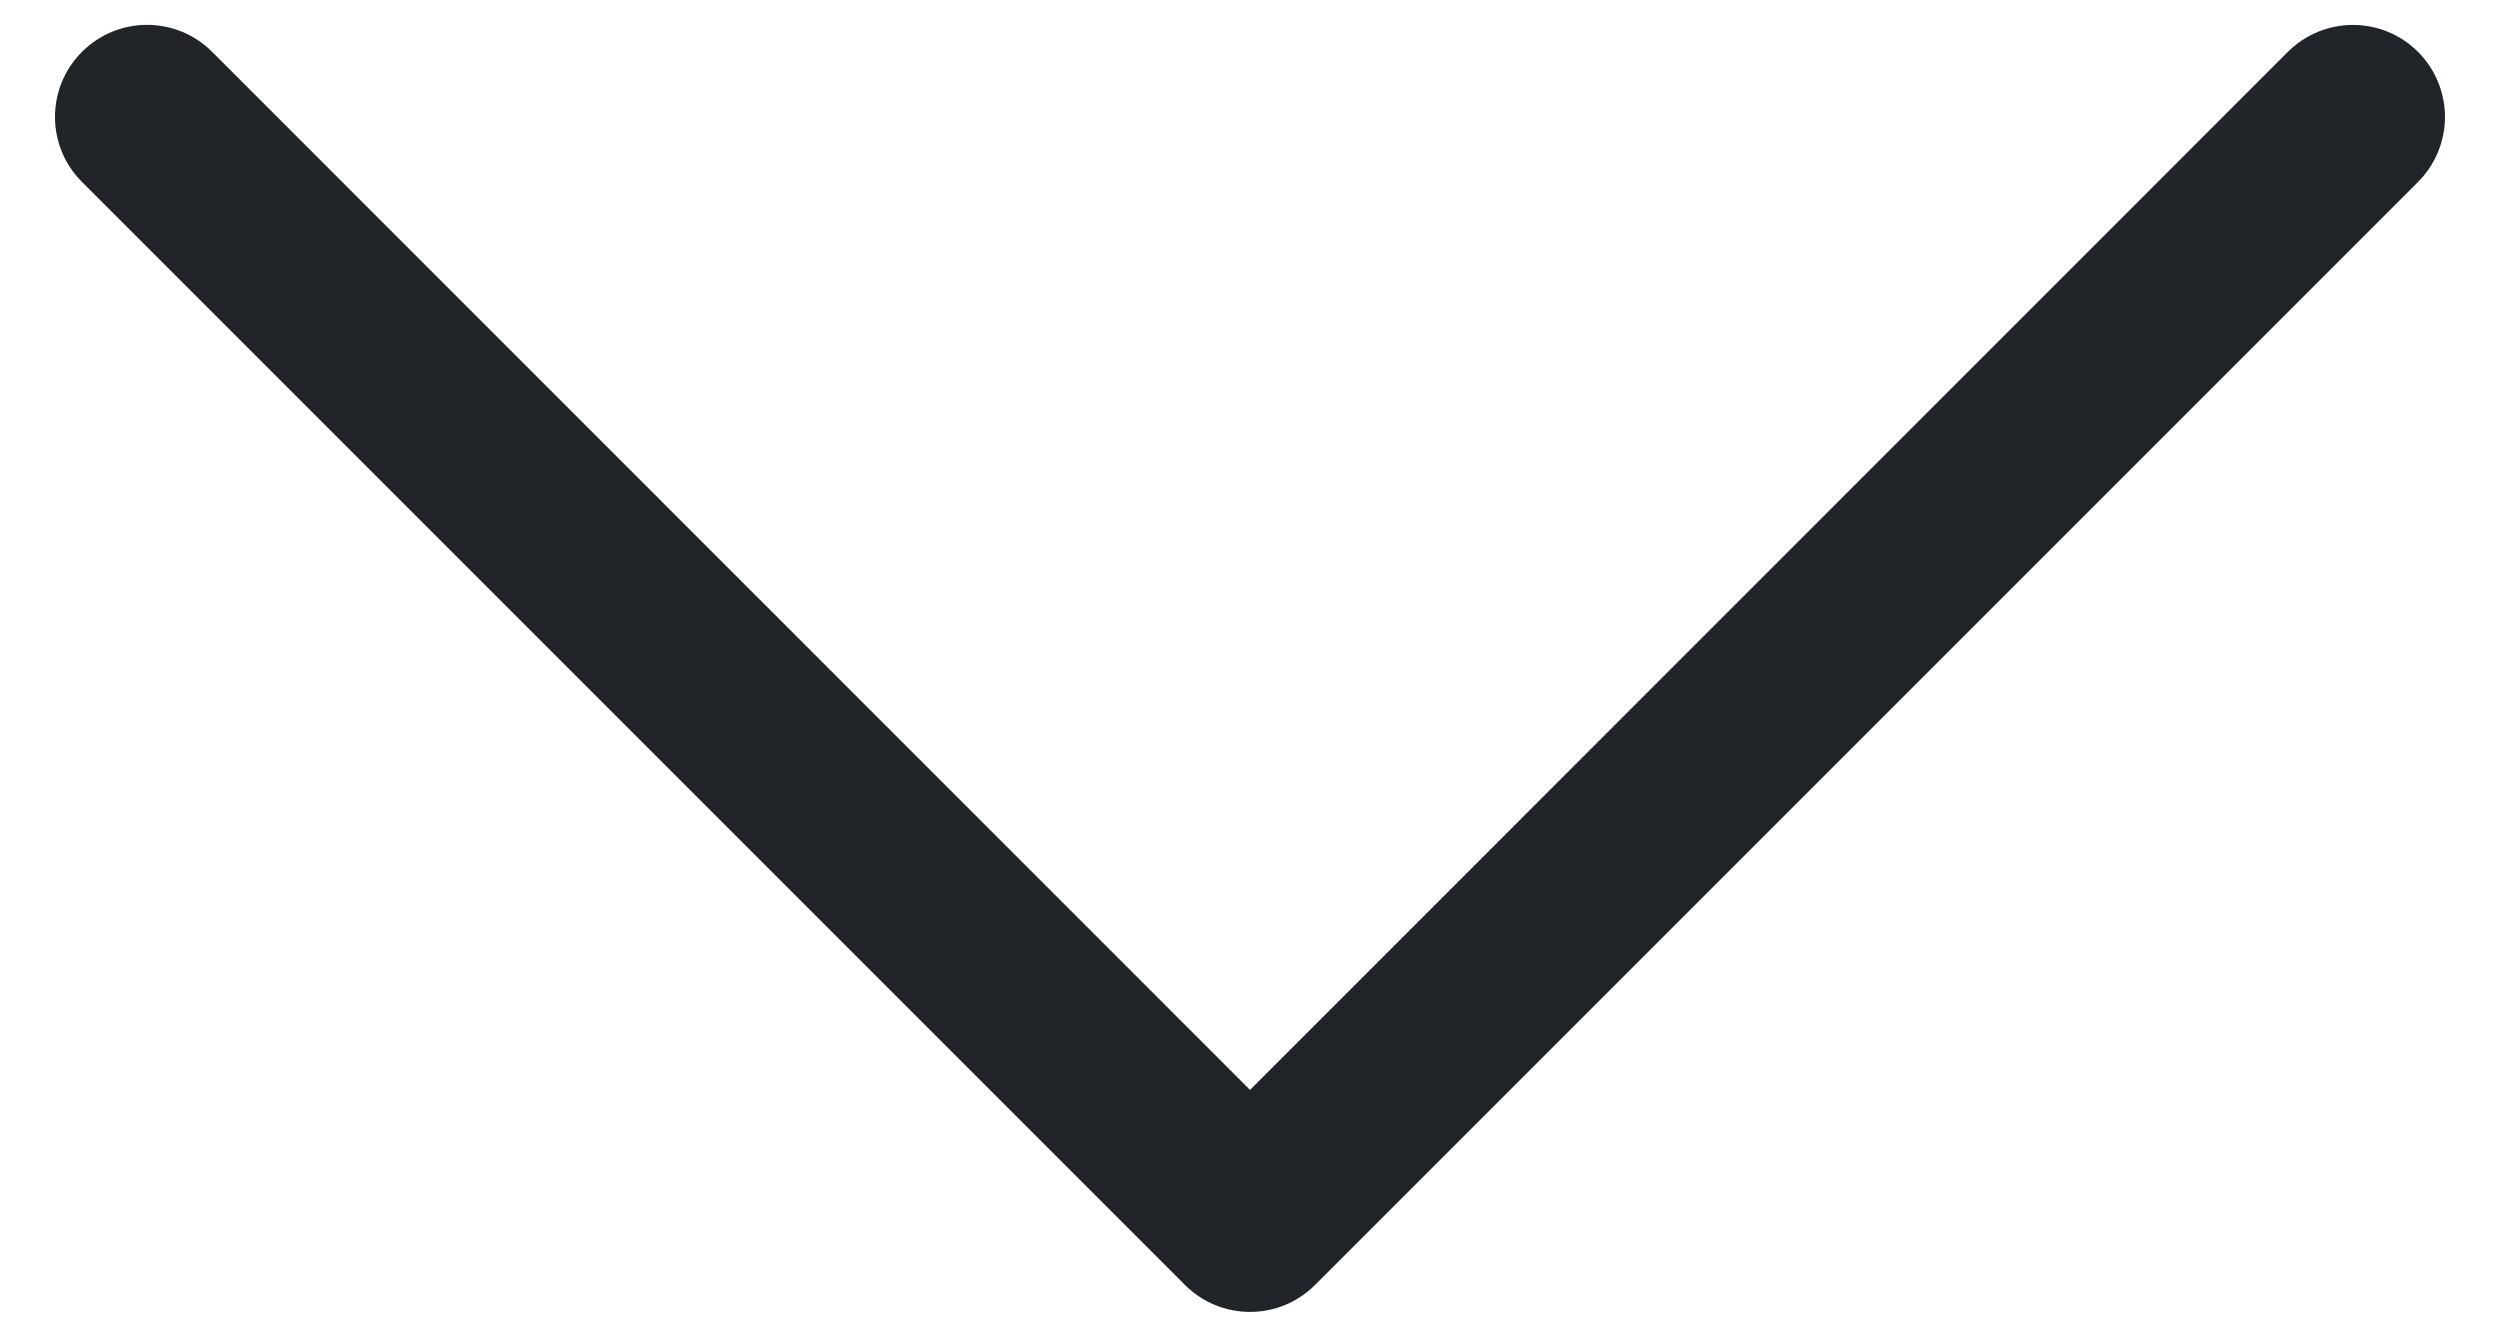 <svg width="34" height="18" viewBox="0 0 34 18" fill="none" xmlns="http://www.w3.org/2000/svg">
<path fill-rule="evenodd" clip-rule="evenodd" d="M1.115 0.705C1.231 0.589 1.369 0.496 1.521 0.433C1.673 0.37 1.836 0.338 2 0.338C2.164 0.338 2.327 0.37 2.479 0.433C2.631 0.496 2.769 0.589 2.885 0.705L17 14.823L31.115 0.705C31.231 0.589 31.369 0.497 31.521 0.434C31.673 0.371 31.836 0.339 32 0.339C32.164 0.339 32.327 0.371 32.479 0.434C32.631 0.497 32.769 0.589 32.885 0.705C33.001 0.821 33.093 0.959 33.156 1.111C33.219 1.263 33.252 1.426 33.252 1.59C33.252 1.754 33.219 1.917 33.156 2.069C33.093 2.221 33.001 2.359 32.885 2.475L17.885 17.475C17.769 17.591 17.631 17.684 17.479 17.747C17.327 17.81 17.165 17.842 17 17.842C16.836 17.842 16.673 17.81 16.521 17.747C16.369 17.684 16.231 17.591 16.115 17.475L1.115 2.475C0.999 2.359 0.906 2.221 0.843 2.069C0.78 1.917 0.748 1.755 0.748 1.59C0.748 1.426 0.78 1.263 0.843 1.111C0.906 0.959 0.999 0.821 1.115 0.705Z" fill="#212529"/>
</svg>
